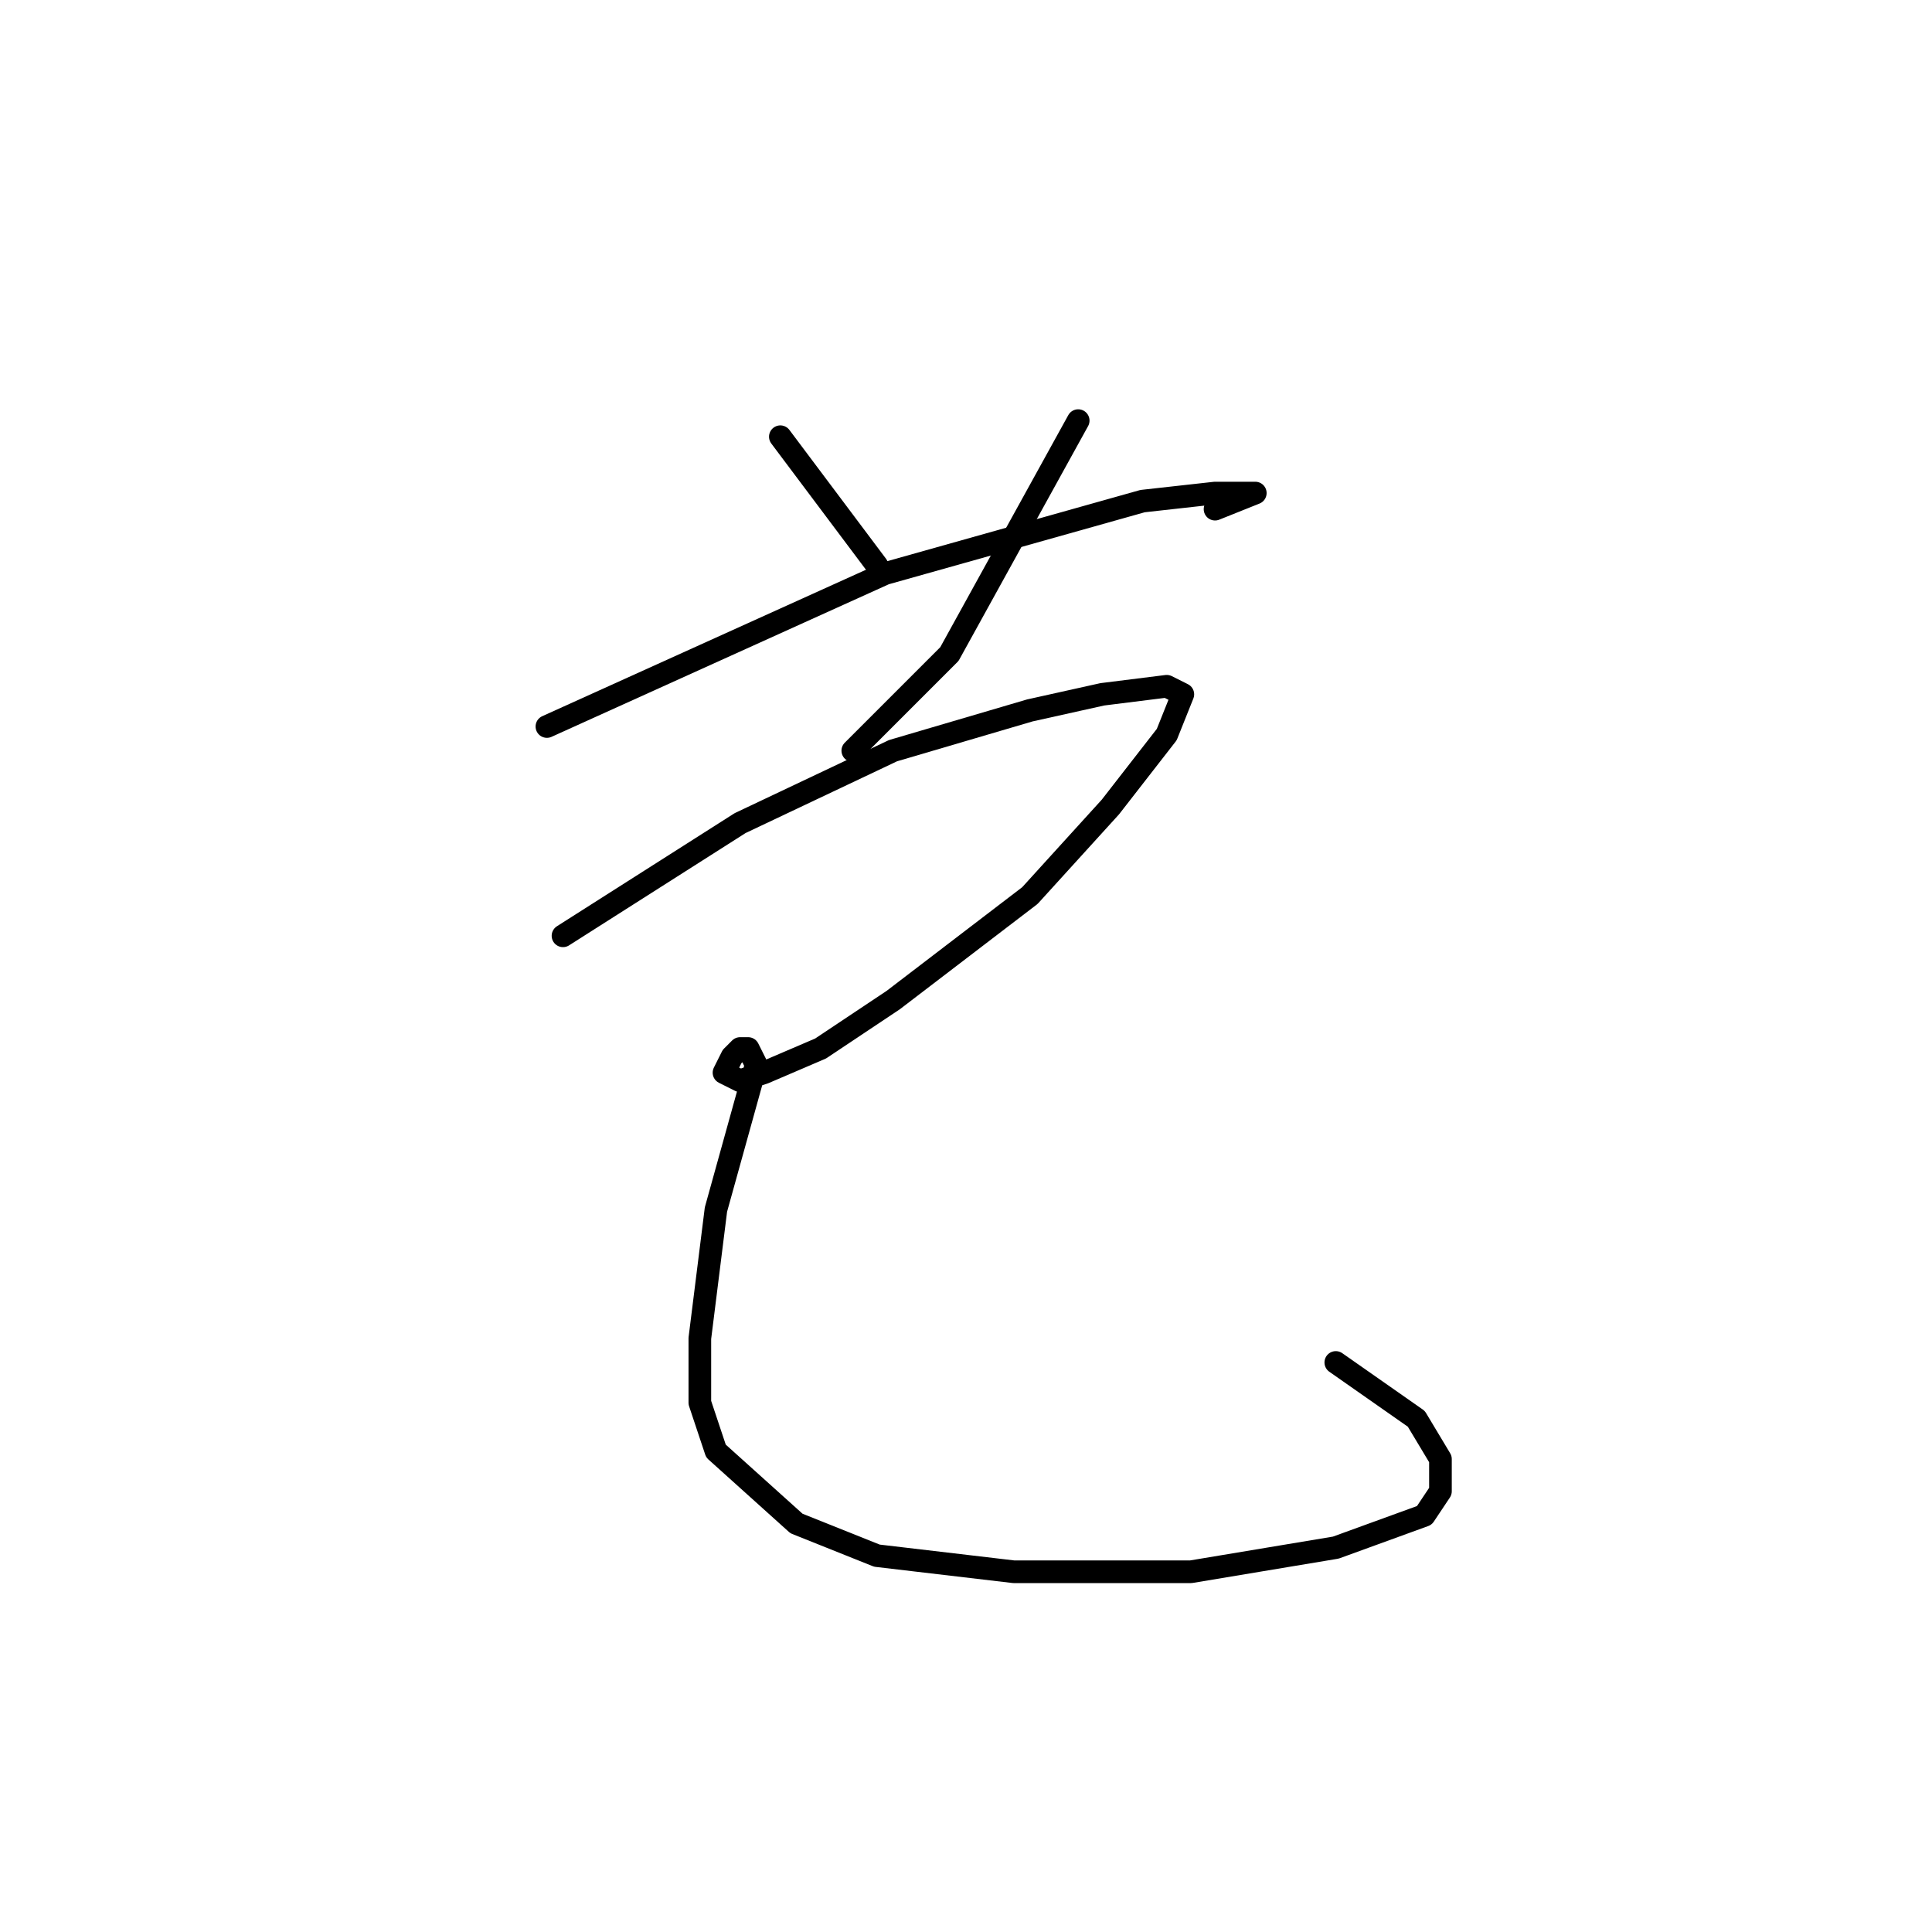 <?xml version="1.0" standalone="no"?>
    <svg width="256" height="256" xmlns="http://www.w3.org/2000/svg" version="1.1">
    <polyline stroke="black" stroke-width="3" stroke-linecap="round" fill="transparent" stroke-linejoin="round" points="72.467 96.267 117.267 76 151.4 66.4 161 65.333 165.267 65.333 166.333 65.333 161 67.467 161 67.467 " />
        <polyline stroke="black" stroke-width="3" stroke-linecap="round" fill="transparent" stroke-linejoin="round" points="103.4 57.867 116.2 74.933 116.2 74.933 " />
        <polyline stroke="black" stroke-width="3" stroke-linecap="round" fill="transparent" stroke-linejoin="round" points="142.867 55.733 125.8 86.667 113 99.467 113 99.467 " />
        <polyline stroke="black" stroke-width="3" stroke-linecap="round" fill="transparent" stroke-linejoin="round" points="74.6 124 98.067 109.067 118.333 99.467 136.467 94.133 146.067 92 154.6 90.933 156.733 92 154.6 97.333 147.133 106.933 136.467 118.667 118.333 132.533 108.733 138.933 101.267 142.133 98.067 143.2 95.933 142.133 97 140 98.067 138.933 99.133 138.933 100.2 141.067 94.867 160.267 92.733 177.333 92.733 185.867 94.867 192.267 105.533 201.867 116.2 206.133 134.333 208.267 157.8 208.267 177 205.067 188.733 200.8 190.867 197.6 190.867 193.333 187.667 188 177 180.533 177 180.533 " />
        </svg>
